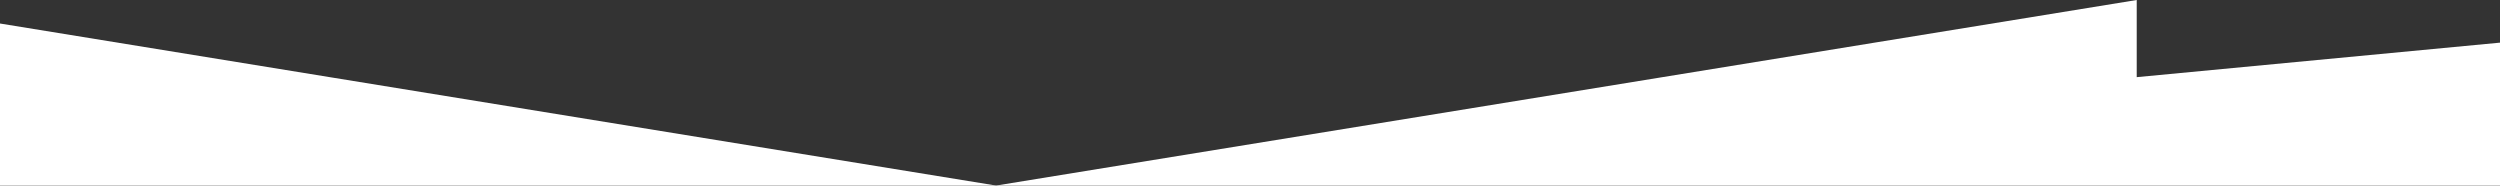 <svg width="768" height="57" viewBox="0 0 768 57" fill="none" xmlns="http://www.w3.org/2000/svg">
<rect x="0" y="0" width="768" height="57" fill="#333333" stroke="none"/>
<path d="M-44.4 23.7L-294 0V57H-44.4H306L-44.4 0V23.7Z" fill="white"/>
<path d="M656.4 23.7V0L306 57H656.4H905.9V0L656.4 23.7Z" fill="white"/>
</svg>
